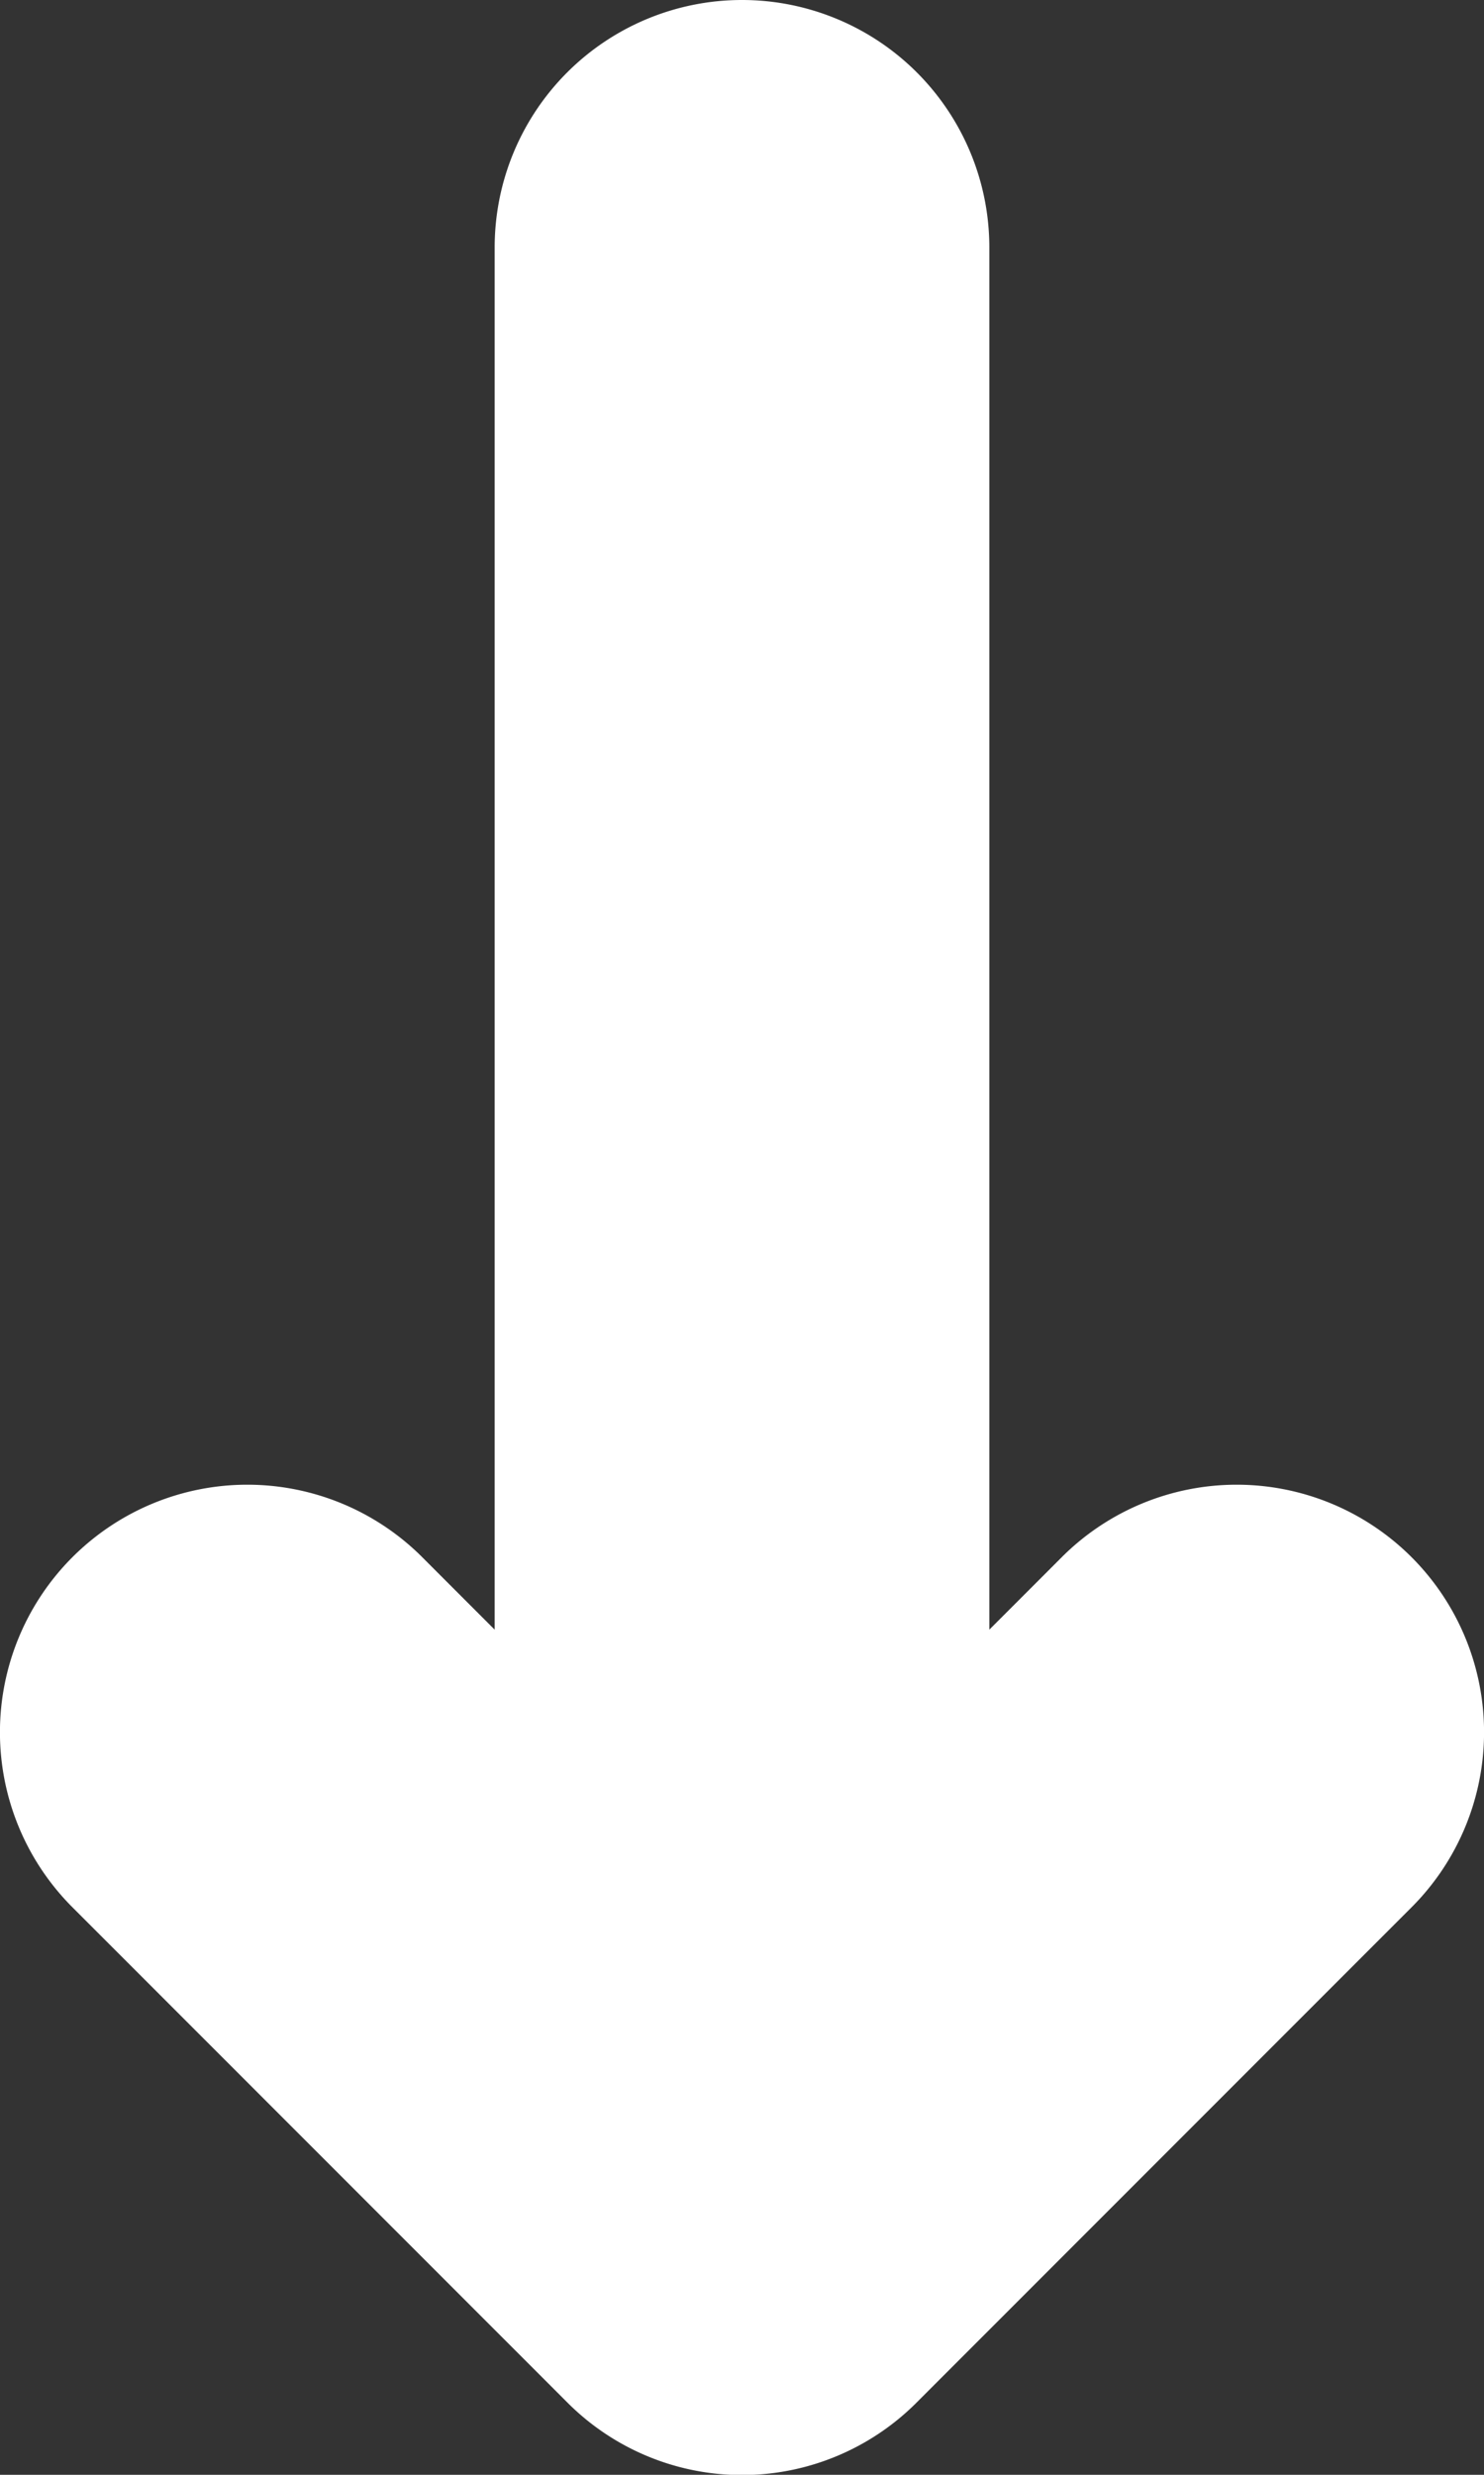 <svg xmlns="http://www.w3.org/2000/svg" xmlns:xlink="http://www.w3.org/1999/xlink" width="6" height="10" viewBox="0 0 6 10"><rect x="0" y="0" width="6" height="10" fill="#333333" stroke="none"/><defs><path id="v84pa" d="M466 291.585l.293-.293a1 1 0 0 1 1.414 1.415l-2 2a.997.997 0 0 1-1.414 0l-2-2a1 1 0 0 1 1.414-1.415l.293.293V286a1 1 0 0 1 2 0z"/></defs><g><g transform="translate(-462 -285)"><use fill="#fff" xlink:href="#v84pa"/></g></g></svg>